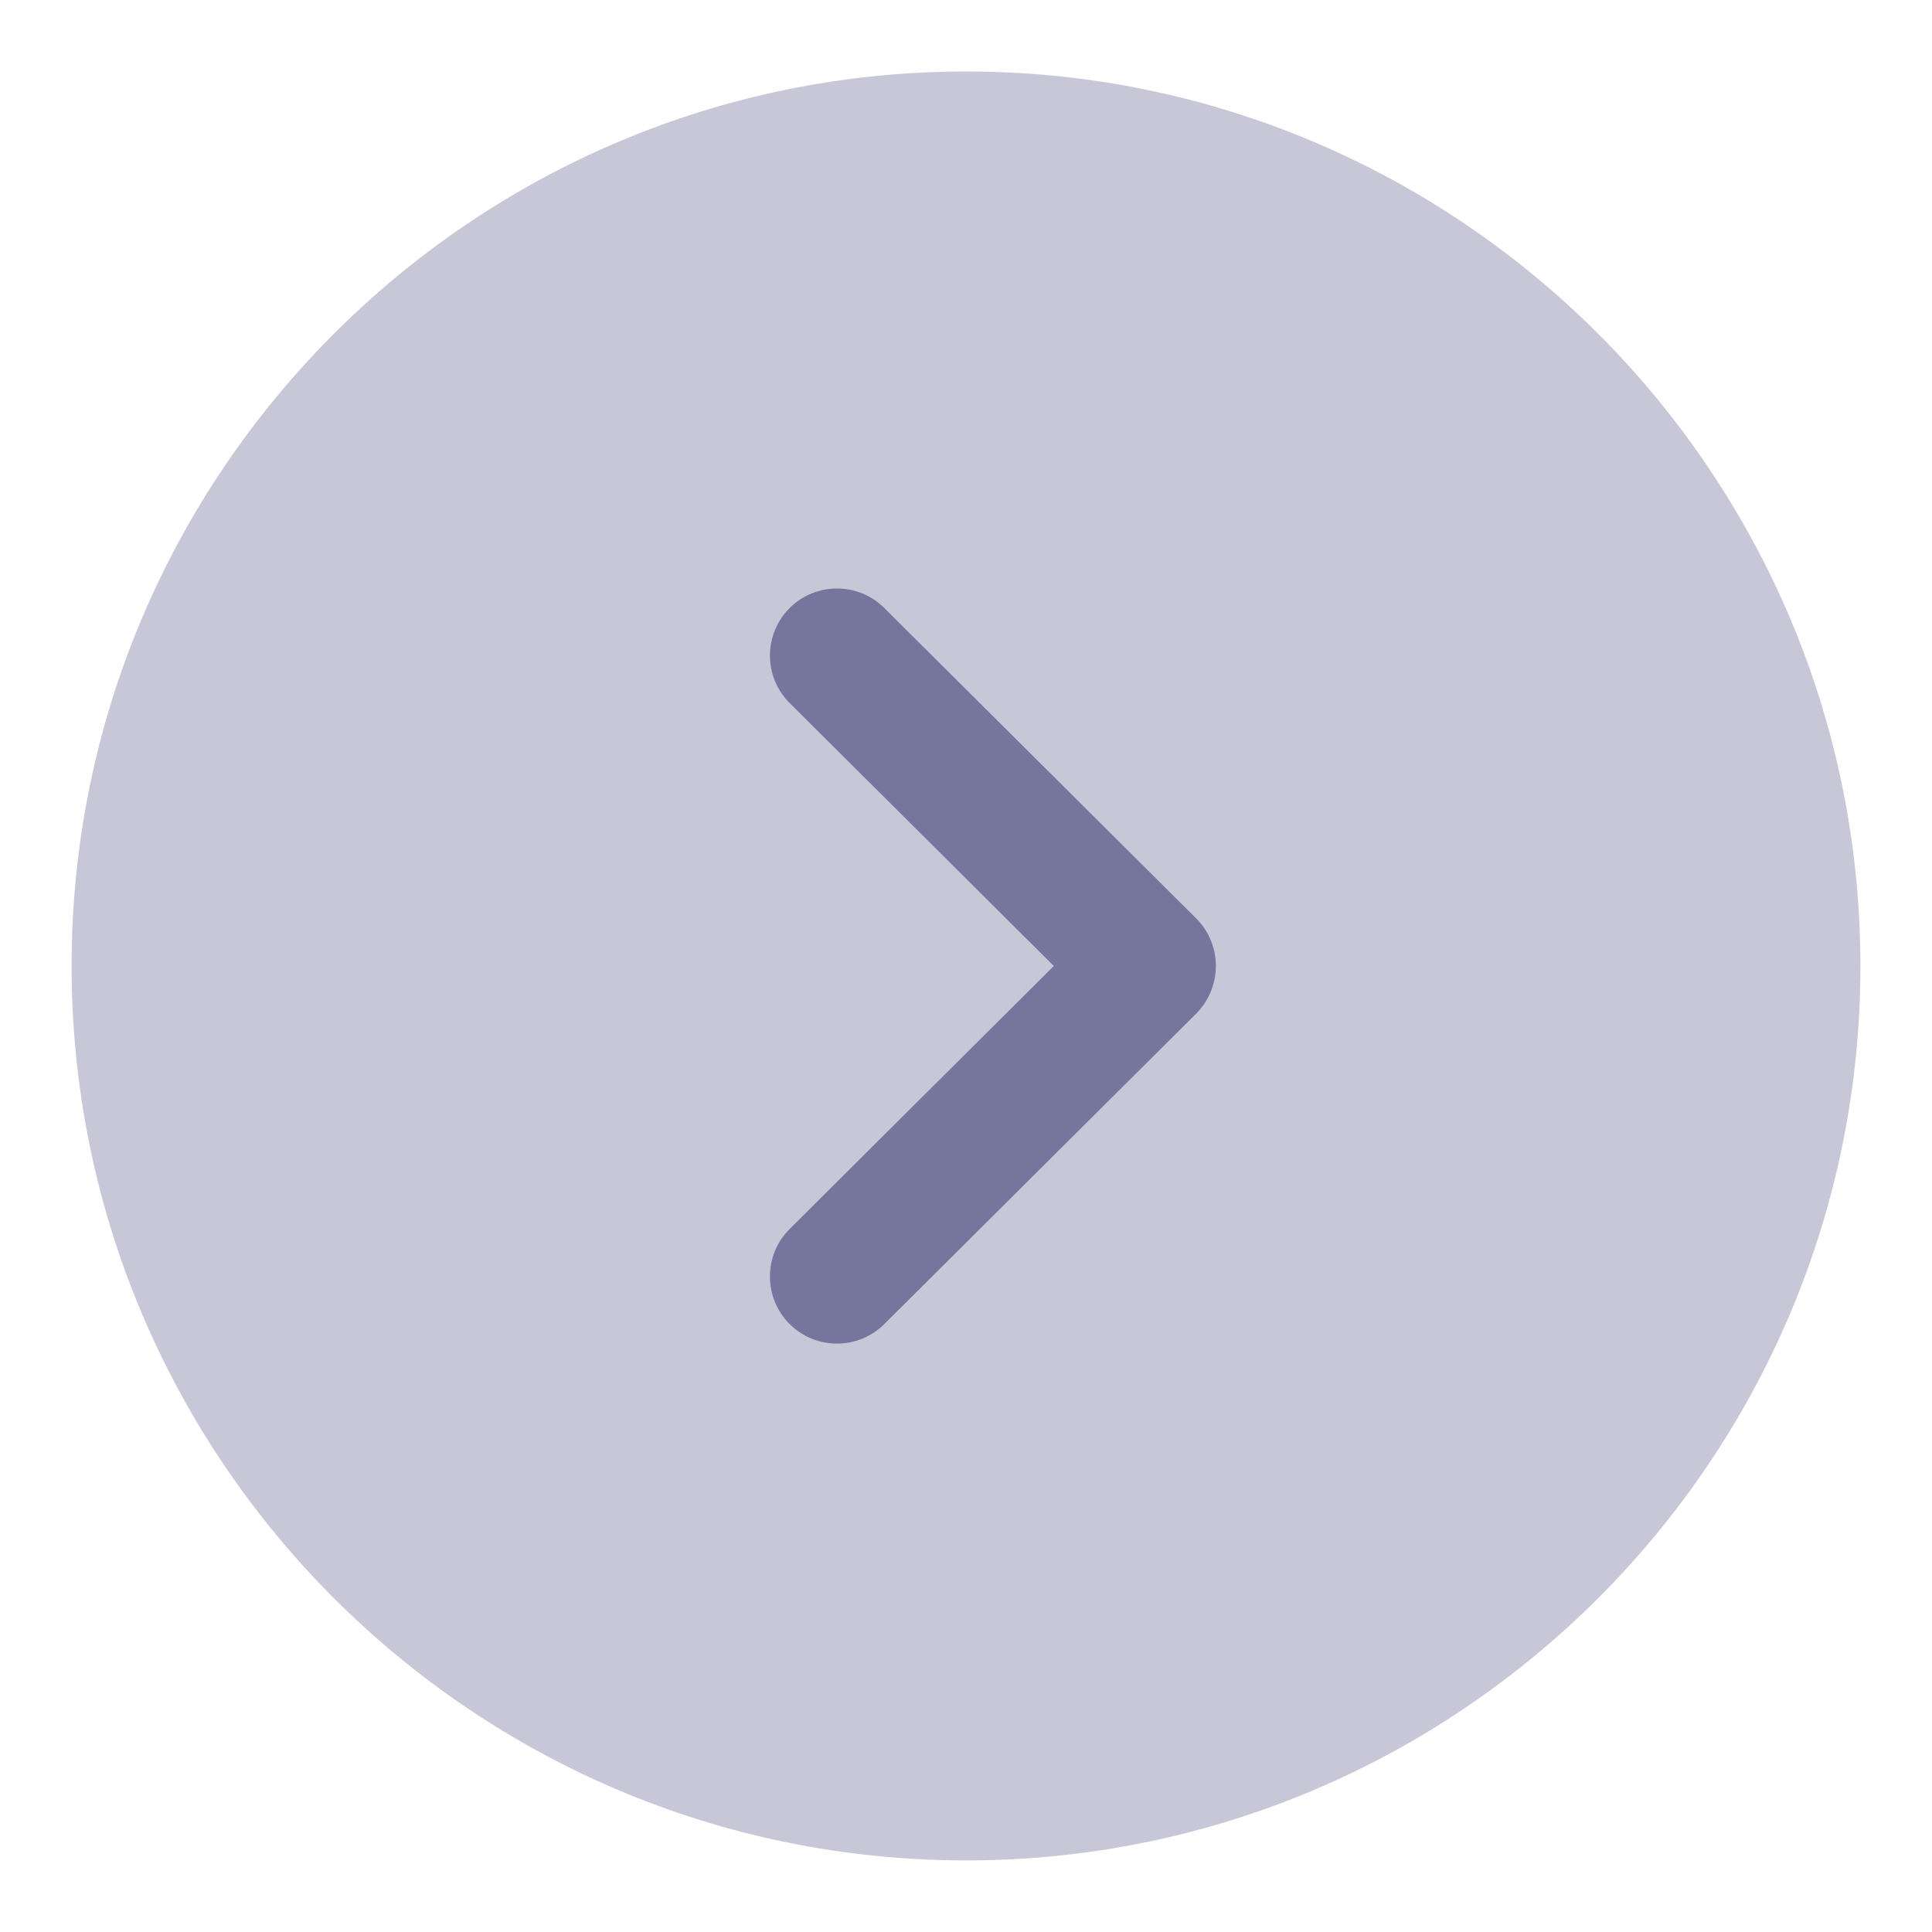 <svg width="18" height="18" viewBox="0 0 18 18" fill="none" xmlns="http://www.w3.org/2000/svg">
<path opacity="0.4" d="M9 0.666C13.596 0.666 17.333 4.405 17.333 9C17.333 13.595 13.596 17.333 9 17.333C4.405 17.333 0.667 13.595 0.667 9C0.667 4.405 4.405 0.666 9 0.666Z" fill="#75759E"/>
<path d="M7.798 5.483C7.957 5.483 8.117 5.543 8.239 5.665L11.145 8.557C11.262 8.674 11.328 8.833 11.328 9C11.328 9.166 11.262 9.325 11.145 9.443L8.239 12.336C7.994 12.579 7.599 12.579 7.355 12.334C7.112 12.089 7.113 11.693 7.357 11.45L9.818 9L7.357 6.55C7.113 6.307 7.112 5.912 7.355 5.667C7.477 5.543 7.638 5.483 7.798 5.483Z" fill="#75759E"/>
</svg>
